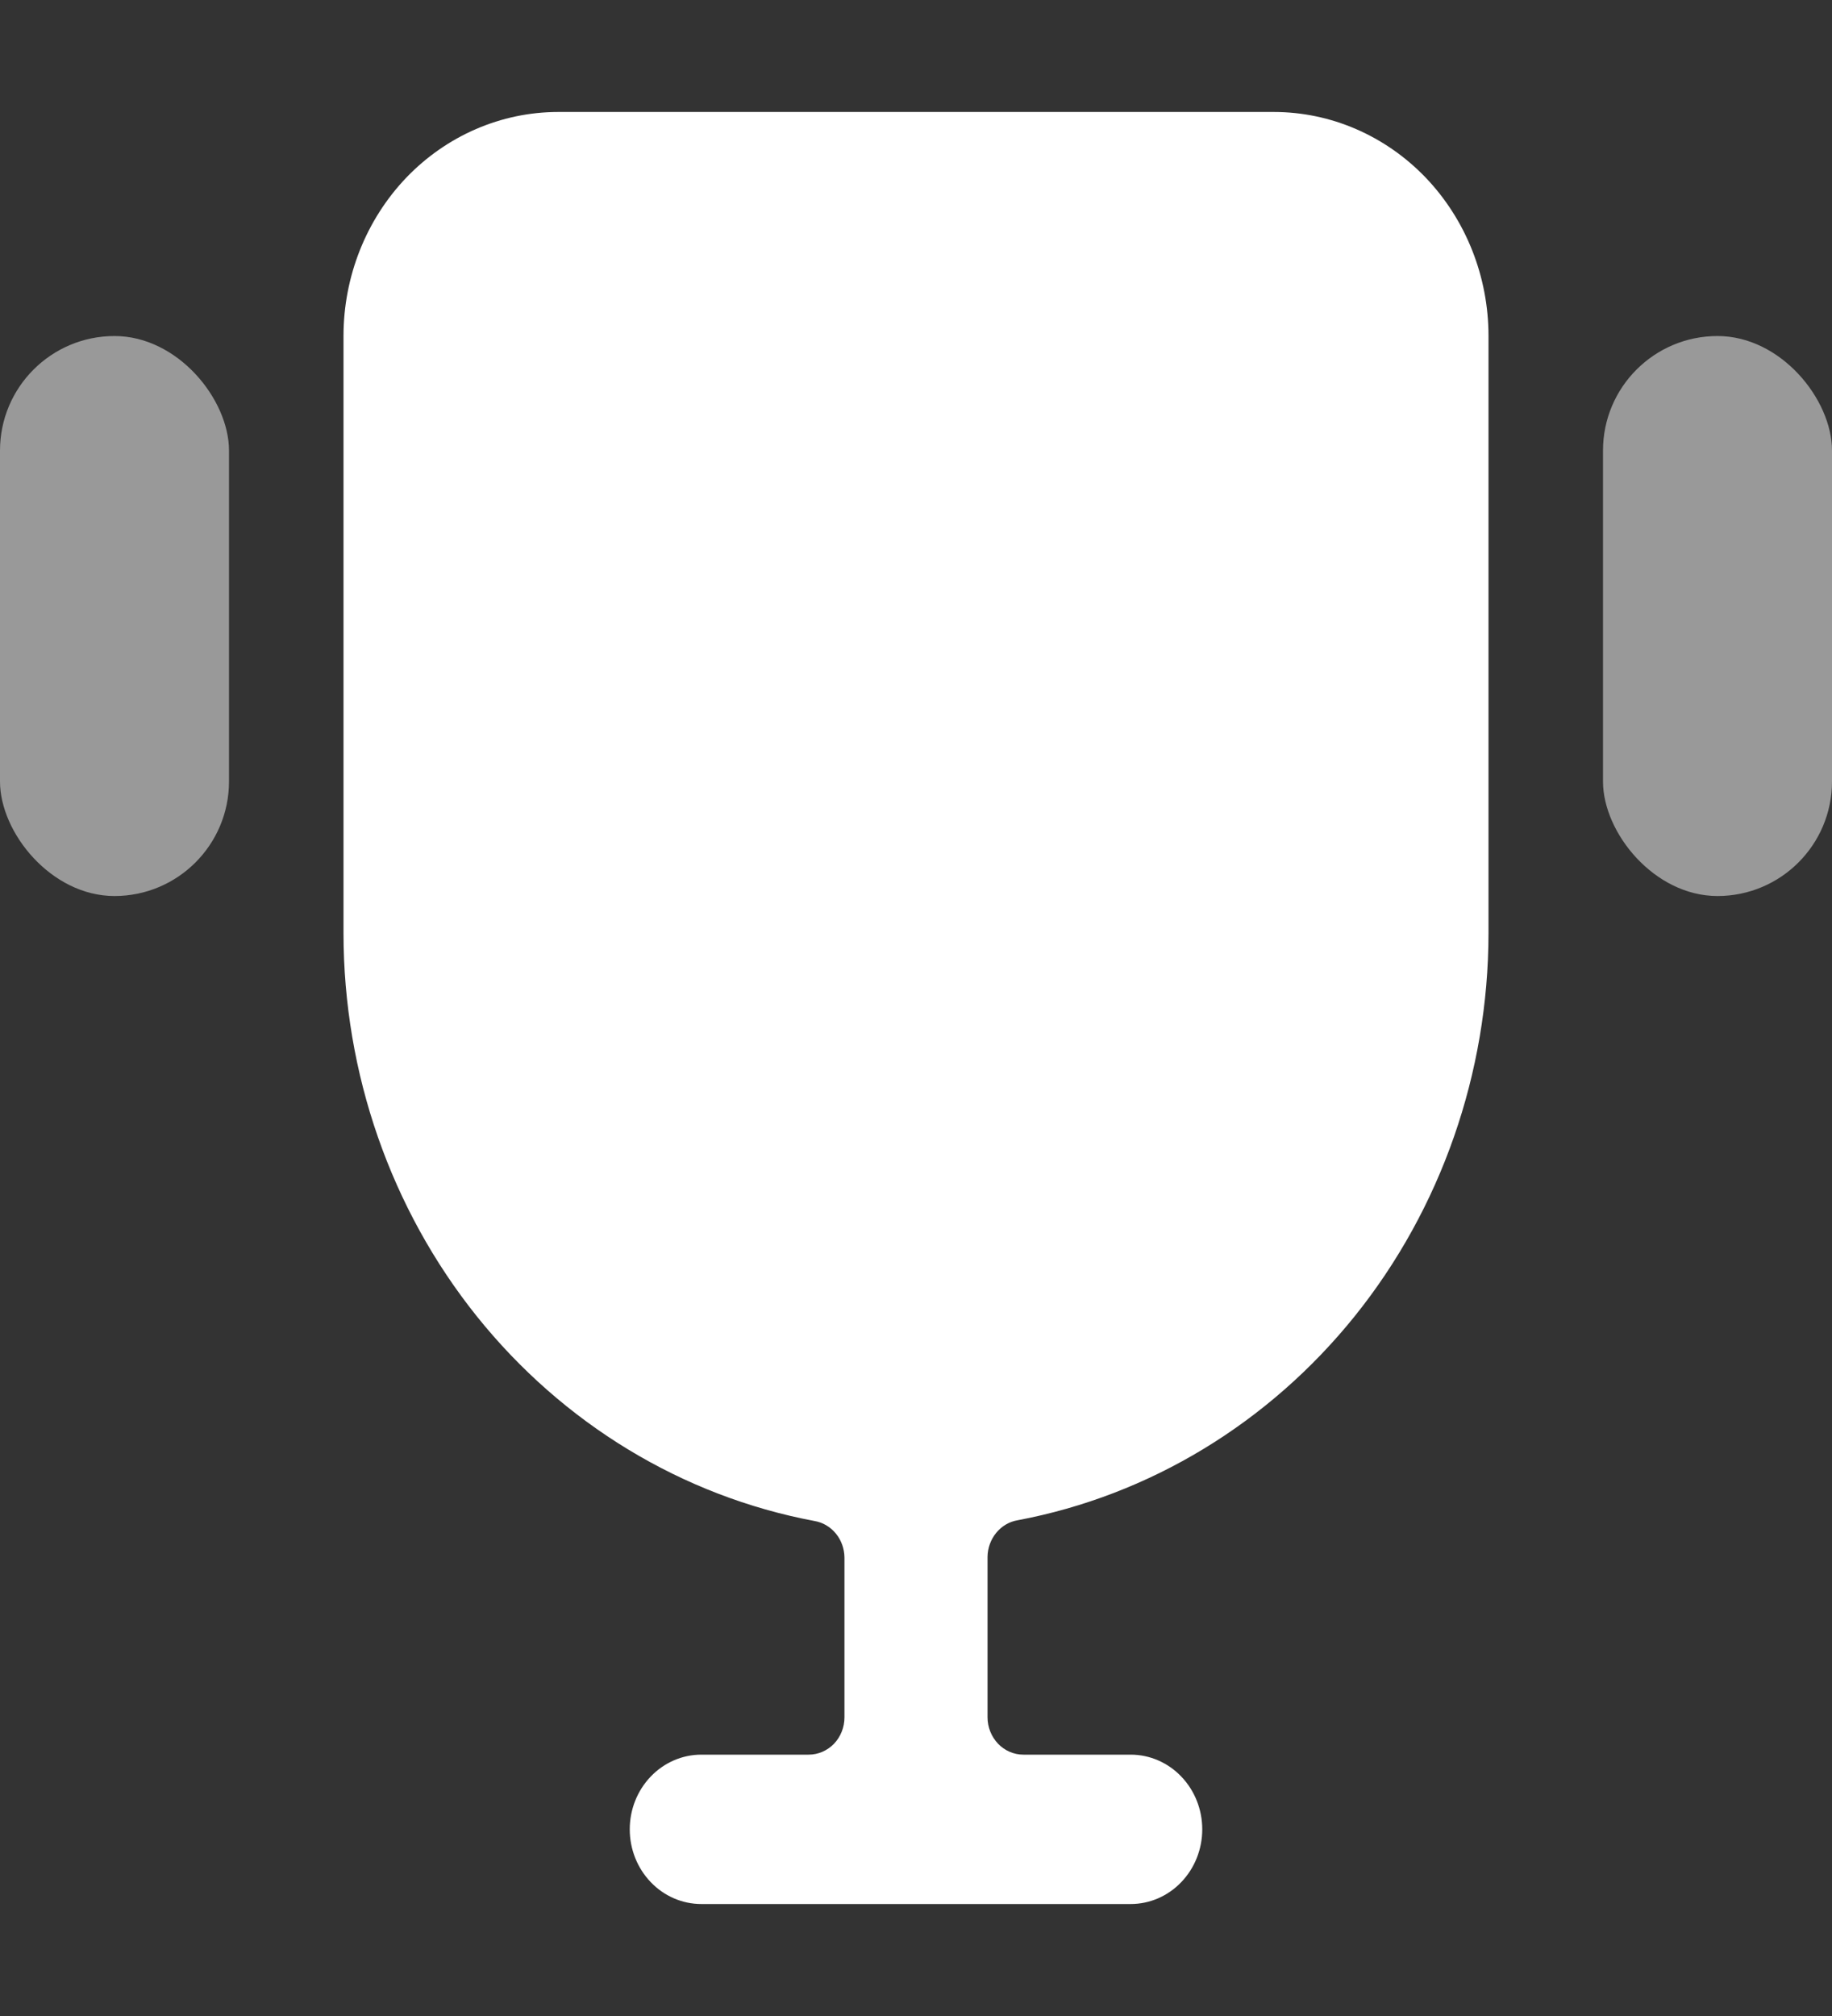 <svg width="20" height="22" viewBox="0 0 20 22" fill="none" xmlns="http://www.w3.org/2000/svg">
<rect x="0" y="0" width="20" height="22" fill="#333333" stroke="none"/>
<g id="cup 1">
<g id="&#208;&#161;&#208;&#187;&#208;&#190;&#208;&#185; 2">
<g id="Icons">
<path id="Cup" d="M13.907 1.222H6.094C5.472 1.222 4.876 1.48 4.436 1.938C3.997 2.397 3.75 3.018 3.75 3.667V10.185C3.751 11.713 4.266 13.192 5.205 14.364C6.145 15.536 7.449 16.327 8.891 16.598C8.982 16.613 9.065 16.662 9.125 16.735C9.185 16.808 9.218 16.901 9.219 16.997V18.741C9.219 18.849 9.178 18.952 9.105 19.029C9.031 19.105 8.932 19.148 8.828 19.148H7.656C7.449 19.148 7.25 19.234 7.104 19.387C6.957 19.54 6.875 19.747 6.875 19.963C6.875 20.179 6.957 20.386 7.104 20.539C7.25 20.692 7.449 20.778 7.656 20.778H12.344C12.551 20.778 12.75 20.692 12.896 20.539C13.043 20.386 13.125 20.179 13.125 19.963C13.125 19.747 13.043 19.54 12.896 19.387C12.75 19.234 12.551 19.148 12.344 19.148H11.172C11.069 19.148 10.969 19.105 10.896 19.029C10.823 18.952 10.781 18.849 10.781 18.741V16.989C10.782 16.893 10.816 16.8 10.876 16.727C10.936 16.654 11.018 16.605 11.11 16.59C12.55 16.319 13.853 15.529 14.793 14.359C15.732 13.189 16.248 11.711 16.25 10.185V3.667C16.25 3.018 16.003 2.397 15.564 1.938C15.124 1.48 14.528 1.222 13.907 1.222Z" fill="white"/>
</g>
</g>
<rect id="Rectangle 496" opacity="0.5" y="3.667" width="2.5" height="6.111" rx="1.25" fill="white"/>
<rect id="Rectangle 497" opacity="0.5" x="17.5" y="3.667" width="2.5" height="6.111" rx="1.25" fill="white"/>
</g>
</svg>
